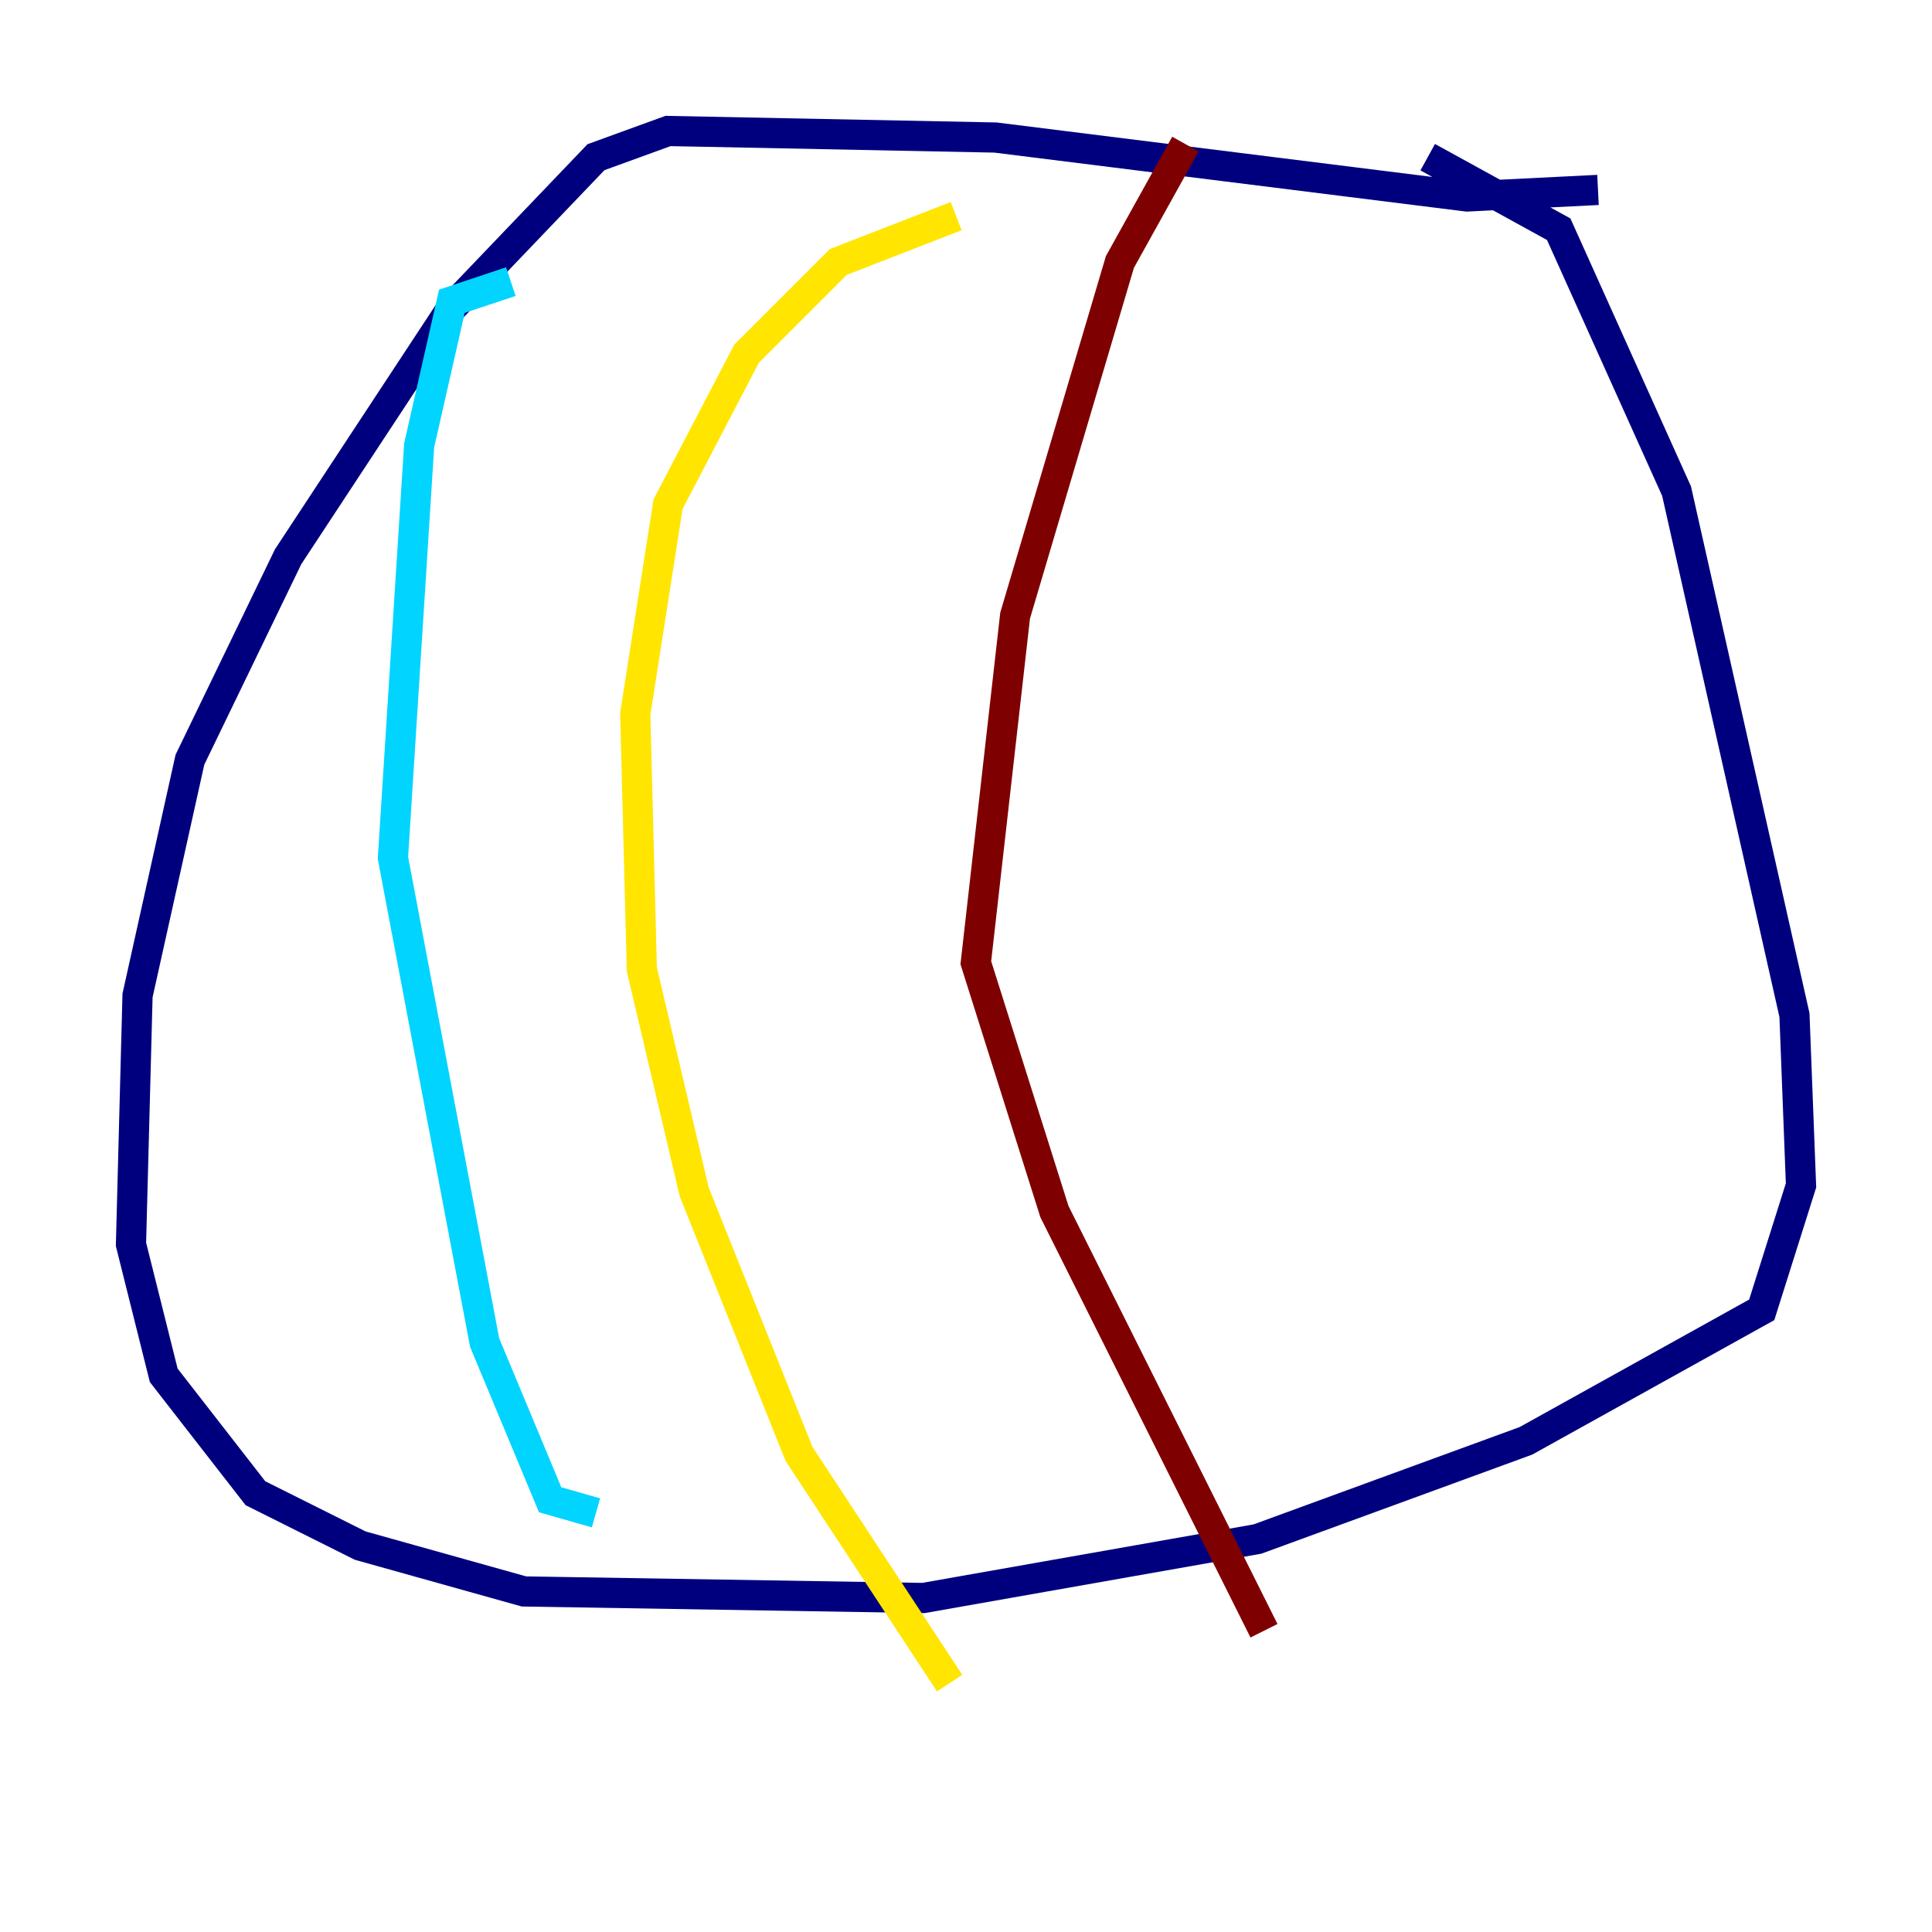 <?xml version="1.0" encoding="utf-8" ?>
<svg baseProfile="tiny" height="128" version="1.2" viewBox="0,0,128,128" width="128" xmlns="http://www.w3.org/2000/svg" xmlns:ev="http://www.w3.org/2001/xml-events" xmlns:xlink="http://www.w3.org/1999/xlink"><defs /><polyline fill="none" points="105.871,12.583 97.193,13.017 65.953,9.112 44.258,8.678 39.485,10.414 29.939,20.393 19.091,36.881 12.583,50.332 9.112,65.953 8.678,82.441 10.848,91.119 16.922,98.929 23.864,102.4 34.712,105.437 61.18,105.871 83.308,101.966 101.098,95.458 116.719,86.78 119.322,78.536 118.888,67.254 111.078,32.542 103.268,15.186 94.59,10.414" stroke="#00007f" stroke-width="2" /><polyline fill="none" points="33.844,18.658 29.939,19.959 27.77,29.505 26.034,56.841 32.108,88.949 36.447,99.363 39.485,100.231" stroke="#00d4ff" stroke-width="2" /><polyline fill="none" points="63.349,14.319 55.539,17.356 49.464,23.43 44.258,33.41 42.088,47.295 42.522,64.217 45.993,78.969 52.936,96.325 62.915,111.512" stroke="#ffe500" stroke-width="2" /><polyline fill="none" points="78.536,9.546 74.197,17.356 67.254,40.786 64.651,63.783 69.858,80.271 83.742,108.041" stroke="#7f0000" stroke-width="2" /></svg>